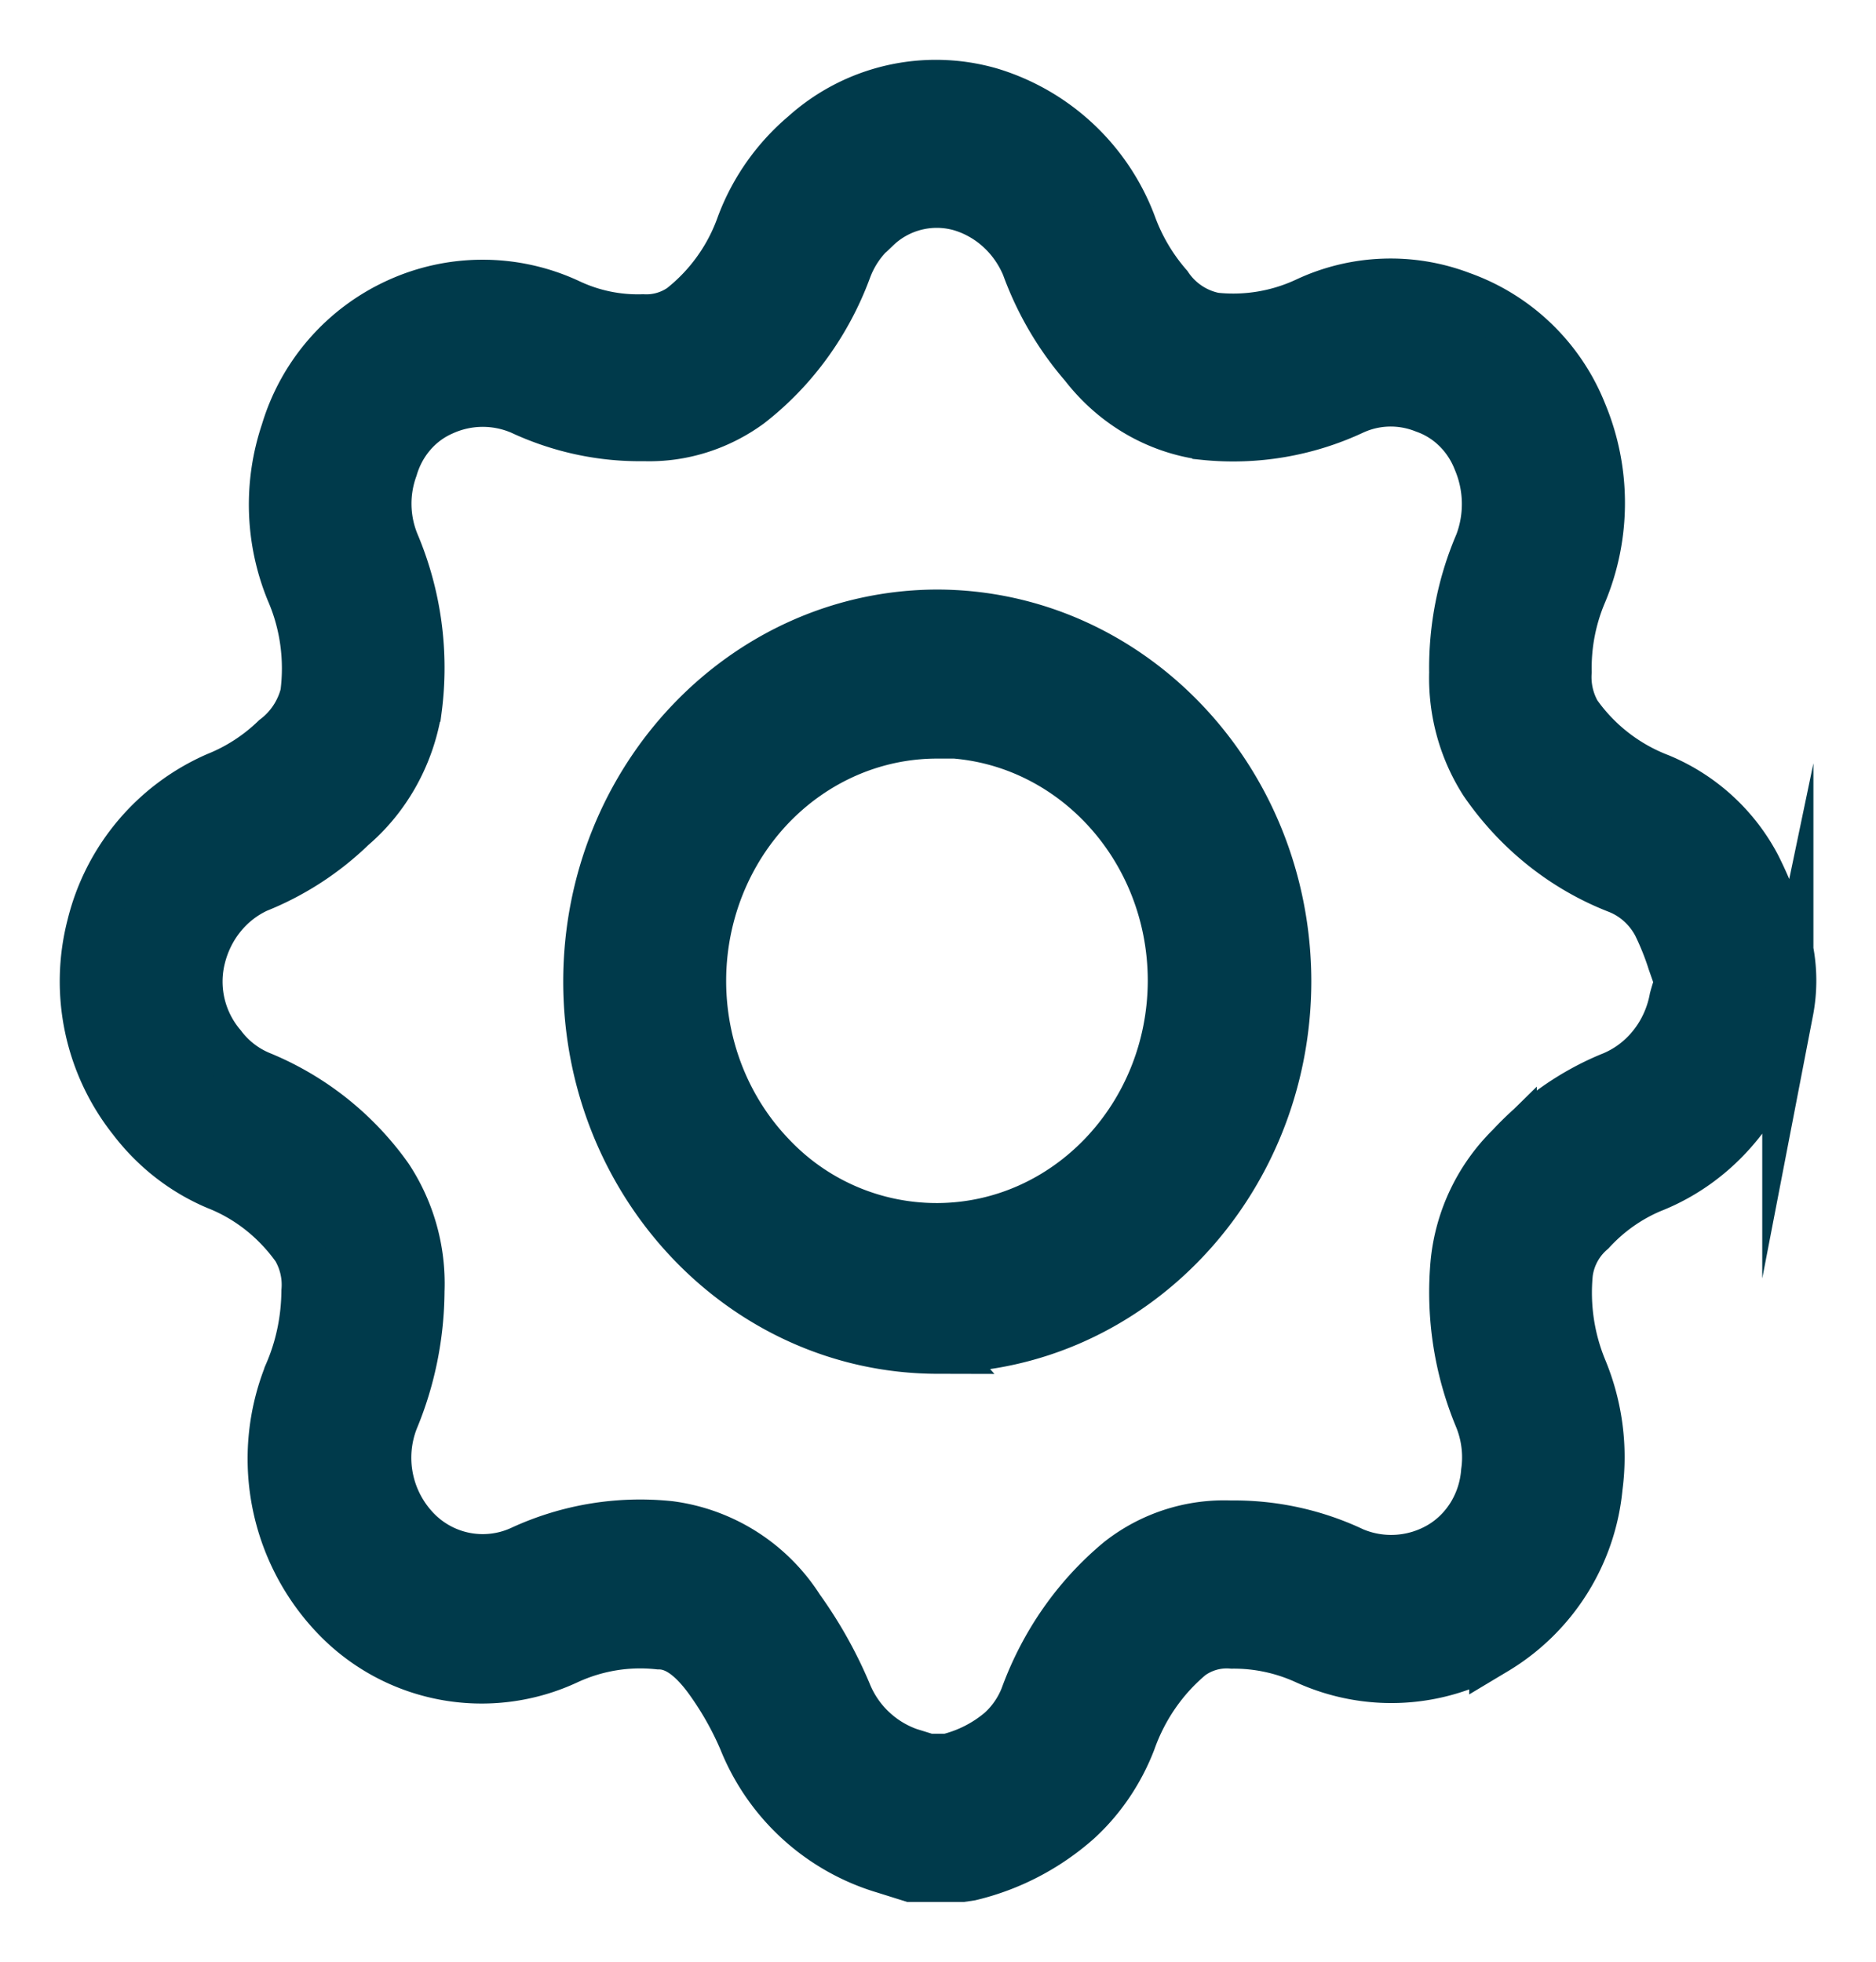 <svg xmlns="http://www.w3.org/2000/svg" width="22" height="23" viewBox="0 0 22 23"><g><g><g><path fill="#003a4b" d="M10.99 8.585c1.53.006 2.767 1.307 2.77 2.91-.002 1.6-1.234 2.9-2.76 2.91h-.017a2.677 2.677 0 0 1-1.946-.839c-.798-.829-1.04-2.08-.613-3.17.428-1.09 1.44-1.801 2.563-1.802zm-.006 7.213h.02c2.252-.011 4.071-1.93 4.074-4.293-.004-2.37-1.833-4.29-4.09-4.293-2.254.007-4.08 1.926-4.083 4.293-.001 2.372 1.828 4.297 4.087 4.302zm-.23 4.789a1.24 1.24 0 0 1-.837-.744 5.067 5.067 0 0 0-.55-.978 2.12 2.12 0 0 0-1.512-.966 3.305 3.305 0 0 0-1.722.281 1.098 1.098 0 0 1-1.26-.227 1.238 1.238 0 0 1-.264-1.314c.198-.474.301-.986.304-1.504a2.246 2.246 0 0 0-.37-1.325 3.423 3.423 0 0 0-1.498-1.188 1.1 1.1 0 0 1-.456-.355 1.171 1.171 0 0 1-.242-1.05c.092-.364.337-.664.666-.815a3.41 3.41 0 0 0 1.104-.716c.403-.344.675-.83.764-1.367a3.731 3.731 0 0 0-.264-1.947 1.235 1.235 0 0 1-.018-.886c.089-.303.3-.55.578-.674.297-.138.635-.143.936-.015.453.212.944.318 1.44.31.436.014.865-.12 1.224-.381.517-.4.915-.948 1.146-1.577.072-.193.192-.361.346-.49a1.037 1.037 0 0 1 1-.248c.345.102.63.36.774.704.155.428.386.821.68 1.16.349.452.85.745 1.4.818a3.306 3.306 0 0 0 1.739-.294c.27-.124.576-.13.852-.019.284.1.513.326.626.618.131.31.138.663.018.978-.204.474-.306.99-.298 1.51-.013.456.112.905.356 1.283.39.566.932.998 1.556 1.241.199.077.366.226.47.42.07.143.13.291.178.443l.068.194v.027a.442.442 0 0 1 0 .063c-.014.044-.03.094-.046.153-.08.428-.368.78-.758.93-.438.183-.834.46-1.162.815a2.193 2.193 0 0 0-.646 1.348 3.813 3.813 0 0 0 .274 1.806c.085.203.115.428.084.647-.028.37-.23.7-.538.882a1.15 1.15 0 0 1-1.03.067 3.251 3.251 0 0 0-1.433-.313 1.972 1.972 0 0 0-1.296.42c-.5.414-.883.963-1.11 1.588a1.085 1.085 0 0 1-.28.405 1.538 1.538 0 0 1-.634.322h-.23zm.625 1.398c.46-.11.888-.332 1.248-.65.276-.252.491-.57.628-.925.14-.396.382-.745.698-1.008a.735.735 0 0 1 .496-.138c.303-.003.604.062.88.19.712.321 1.524.278 2.2-.117a2.49 2.49 0 0 0 1.2-1.904 2.674 2.674 0 0 0-.181-1.374 2.361 2.361 0 0 1-.168-1.134.797.797 0 0 1 .272-.502c.199-.217.44-.387.706-.5.78-.305 1.361-1.002 1.548-1.854.006-.025.02-.046.02-.065l.026-.084.014-.067a1.877 1.877 0 0 0 0-.712l-.012-.06-.026-.055a10.485 10.485 0 0 1-.082-.23 4.479 4.479 0 0 0-.264-.64 2.247 2.247 0 0 0-1.126-1.023 2.126 2.126 0 0 1-.978-.762.874.874 0 0 1-.112-.495 2.26 2.26 0 0 1 .18-.929c.28-.669.28-1.43 0-2.1a2.377 2.377 0 0 0-1.416-1.365 2.312 2.312 0 0 0-1.8.066 2.04 2.04 0 0 1-1.087.182.873.873 0 0 1-.556-.37 2.295 2.295 0 0 1-.426-.722 2.554 2.554 0 0 0-1.652-1.547 2.29 2.29 0 0 0-2.168.5 2.54 2.54 0 0 0-.74 1.05A2.16 2.16 0 0 1 8 3.62a.74.74 0 0 1-.46.13 1.905 1.905 0 0 1-.88-.185 2.382 2.382 0 0 0-2 0 2.41 2.41 0 0 0-1.302 1.5 2.663 2.663 0 0 0 .062 1.867c.163.377.22.796.166 1.207a.957.957 0 0 1-.35.531c-.2.193-.433.344-.686.446a2.56 2.56 0 0 0-1.466 1.738 2.594 2.594 0 0 0 .48 2.266c.26.341.6.605.986.767.372.147.696.404.934.739a.86.86 0 0 1 .116.512c-.003.332-.07.66-.2.962a2.662 2.662 0 0 0 .537 2.838 2.36 2.36 0 0 0 2.713.512c.339-.156.71-.217 1.078-.177.15 0 .35.072.6.42.158.22.293.458.4.71a2.565 2.565 0 0 0 1.65 1.5l.306.096h.6z"/><path fill="none" stroke="#003a4b" stroke-miterlimit="20" stroke-width=".6" d="M10.99 8.585c1.53.006 2.767 1.307 2.77 2.91-.002 1.6-1.234 2.9-2.76 2.91h-.017a2.677 2.677 0 0 1-1.946-.839c-.798-.829-1.04-2.08-.613-3.17.428-1.09 1.44-1.801 2.563-1.802zm-.006 7.213h.02c2.252-.011 4.071-1.93 4.074-4.293-.004-2.37-1.833-4.29-4.09-4.293-2.254.007-4.08 1.926-4.083 4.293-.001 2.372 1.828 4.297 4.087 4.302zm-.23 4.789a1.24 1.24 0 0 1-.837-.744 5.067 5.067 0 0 0-.55-.978 2.12 2.12 0 0 0-1.512-.966 3.305 3.305 0 0 0-1.722.281 1.098 1.098 0 0 1-1.26-.227 1.238 1.238 0 0 1-.264-1.314c.198-.474.301-.986.304-1.504a2.246 2.246 0 0 0-.37-1.325 3.423 3.423 0 0 0-1.498-1.188 1.1 1.1 0 0 1-.456-.355 1.171 1.171 0 0 1-.242-1.05c.092-.364.337-.664.666-.815a3.41 3.41 0 0 0 1.104-.716c.403-.344.675-.83.764-1.367a3.731 3.731 0 0 0-.264-1.947 1.235 1.235 0 0 1-.018-.886c.089-.303.3-.55.578-.674.297-.138.635-.143.936-.015.453.212.944.318 1.44.31.436.014.865-.12 1.224-.381.517-.4.915-.948 1.146-1.577.072-.193.192-.361.346-.49a1.037 1.037 0 0 1 1-.248c.345.102.63.36.774.704.155.428.386.821.68 1.16.349.452.85.745 1.4.818a3.306 3.306 0 0 0 1.739-.294c.27-.124.576-.13.852-.019.284.1.513.326.626.618.131.31.138.663.018.978-.204.474-.306.99-.298 1.51-.013.456.112.905.356 1.283.39.566.932.998 1.556 1.241.199.077.366.226.47.42.07.143.13.291.178.443l.068.194v.027a.442.442 0 0 1 0 .063c-.014.044-.03.094-.046.153-.08.428-.368.78-.758.93-.438.183-.834.46-1.162.815a2.193 2.193 0 0 0-.646 1.348 3.813 3.813 0 0 0 .274 1.806c.085.203.115.428.084.647-.028.37-.23.7-.538.882a1.15 1.15 0 0 1-1.03.067 3.251 3.251 0 0 0-1.433-.313 1.972 1.972 0 0 0-1.296.42c-.5.414-.883.963-1.11 1.588a1.085 1.085 0 0 1-.28.405 1.538 1.538 0 0 1-.634.322h-.23zm.625 1.398c.46-.11.888-.332 1.248-.65.276-.252.491-.57.628-.925.14-.396.382-.745.698-1.008a.735.735 0 0 1 .496-.138c.303-.003.604.062.88.19.712.321 1.524.278 2.2-.117a2.49 2.49 0 0 0 1.2-1.904 2.674 2.674 0 0 0-.181-1.374 2.361 2.361 0 0 1-.168-1.134.797.797 0 0 1 .272-.502c.199-.217.44-.387.706-.5.78-.305 1.361-1.002 1.548-1.854.006-.025.02-.046.02-.065l.026-.084.014-.067a1.877 1.877 0 0 0 0-.712l-.012-.06-.026-.055a10.485 10.485 0 0 1-.082-.23 4.479 4.479 0 0 0-.264-.64 2.247 2.247 0 0 0-1.126-1.023 2.126 2.126 0 0 1-.978-.762.874.874 0 0 1-.112-.495 2.26 2.26 0 0 1 .18-.929c.28-.669.28-1.43 0-2.1a2.377 2.377 0 0 0-1.416-1.365 2.312 2.312 0 0 0-1.8.066 2.04 2.04 0 0 1-1.087.182.873.873 0 0 1-.556-.37 2.295 2.295 0 0 1-.426-.722 2.554 2.554 0 0 0-1.652-1.547 2.29 2.29 0 0 0-2.168.5 2.54 2.54 0 0 0-.74 1.05A2.16 2.16 0 0 1 8 3.62a.74.74 0 0 1-.46.13 1.905 1.905 0 0 1-.88-.185 2.382 2.382 0 0 0-2 0 2.41 2.41 0 0 0-1.302 1.5 2.663 2.663 0 0 0 .062 1.867c.163.377.22.796.166 1.207a.957.957 0 0 1-.35.531c-.2.193-.433.344-.686.446a2.56 2.56 0 0 0-1.466 1.738 2.594 2.594 0 0 0 .48 2.266c.26.341.6.605.986.767.372.147.696.404.934.739a.86.86 0 0 1 .116.512c-.003.332-.07.66-.2.962a2.662 2.662 0 0 0 .537 2.838 2.36 2.36 0 0 0 2.713.512c.339-.156.71-.217 1.078-.177.15 0 .35.072.6.42.158.22.293.458.4.71a2.565 2.565 0 0 0 1.65 1.5l.306.096h.6z"/></g></g></g></svg>